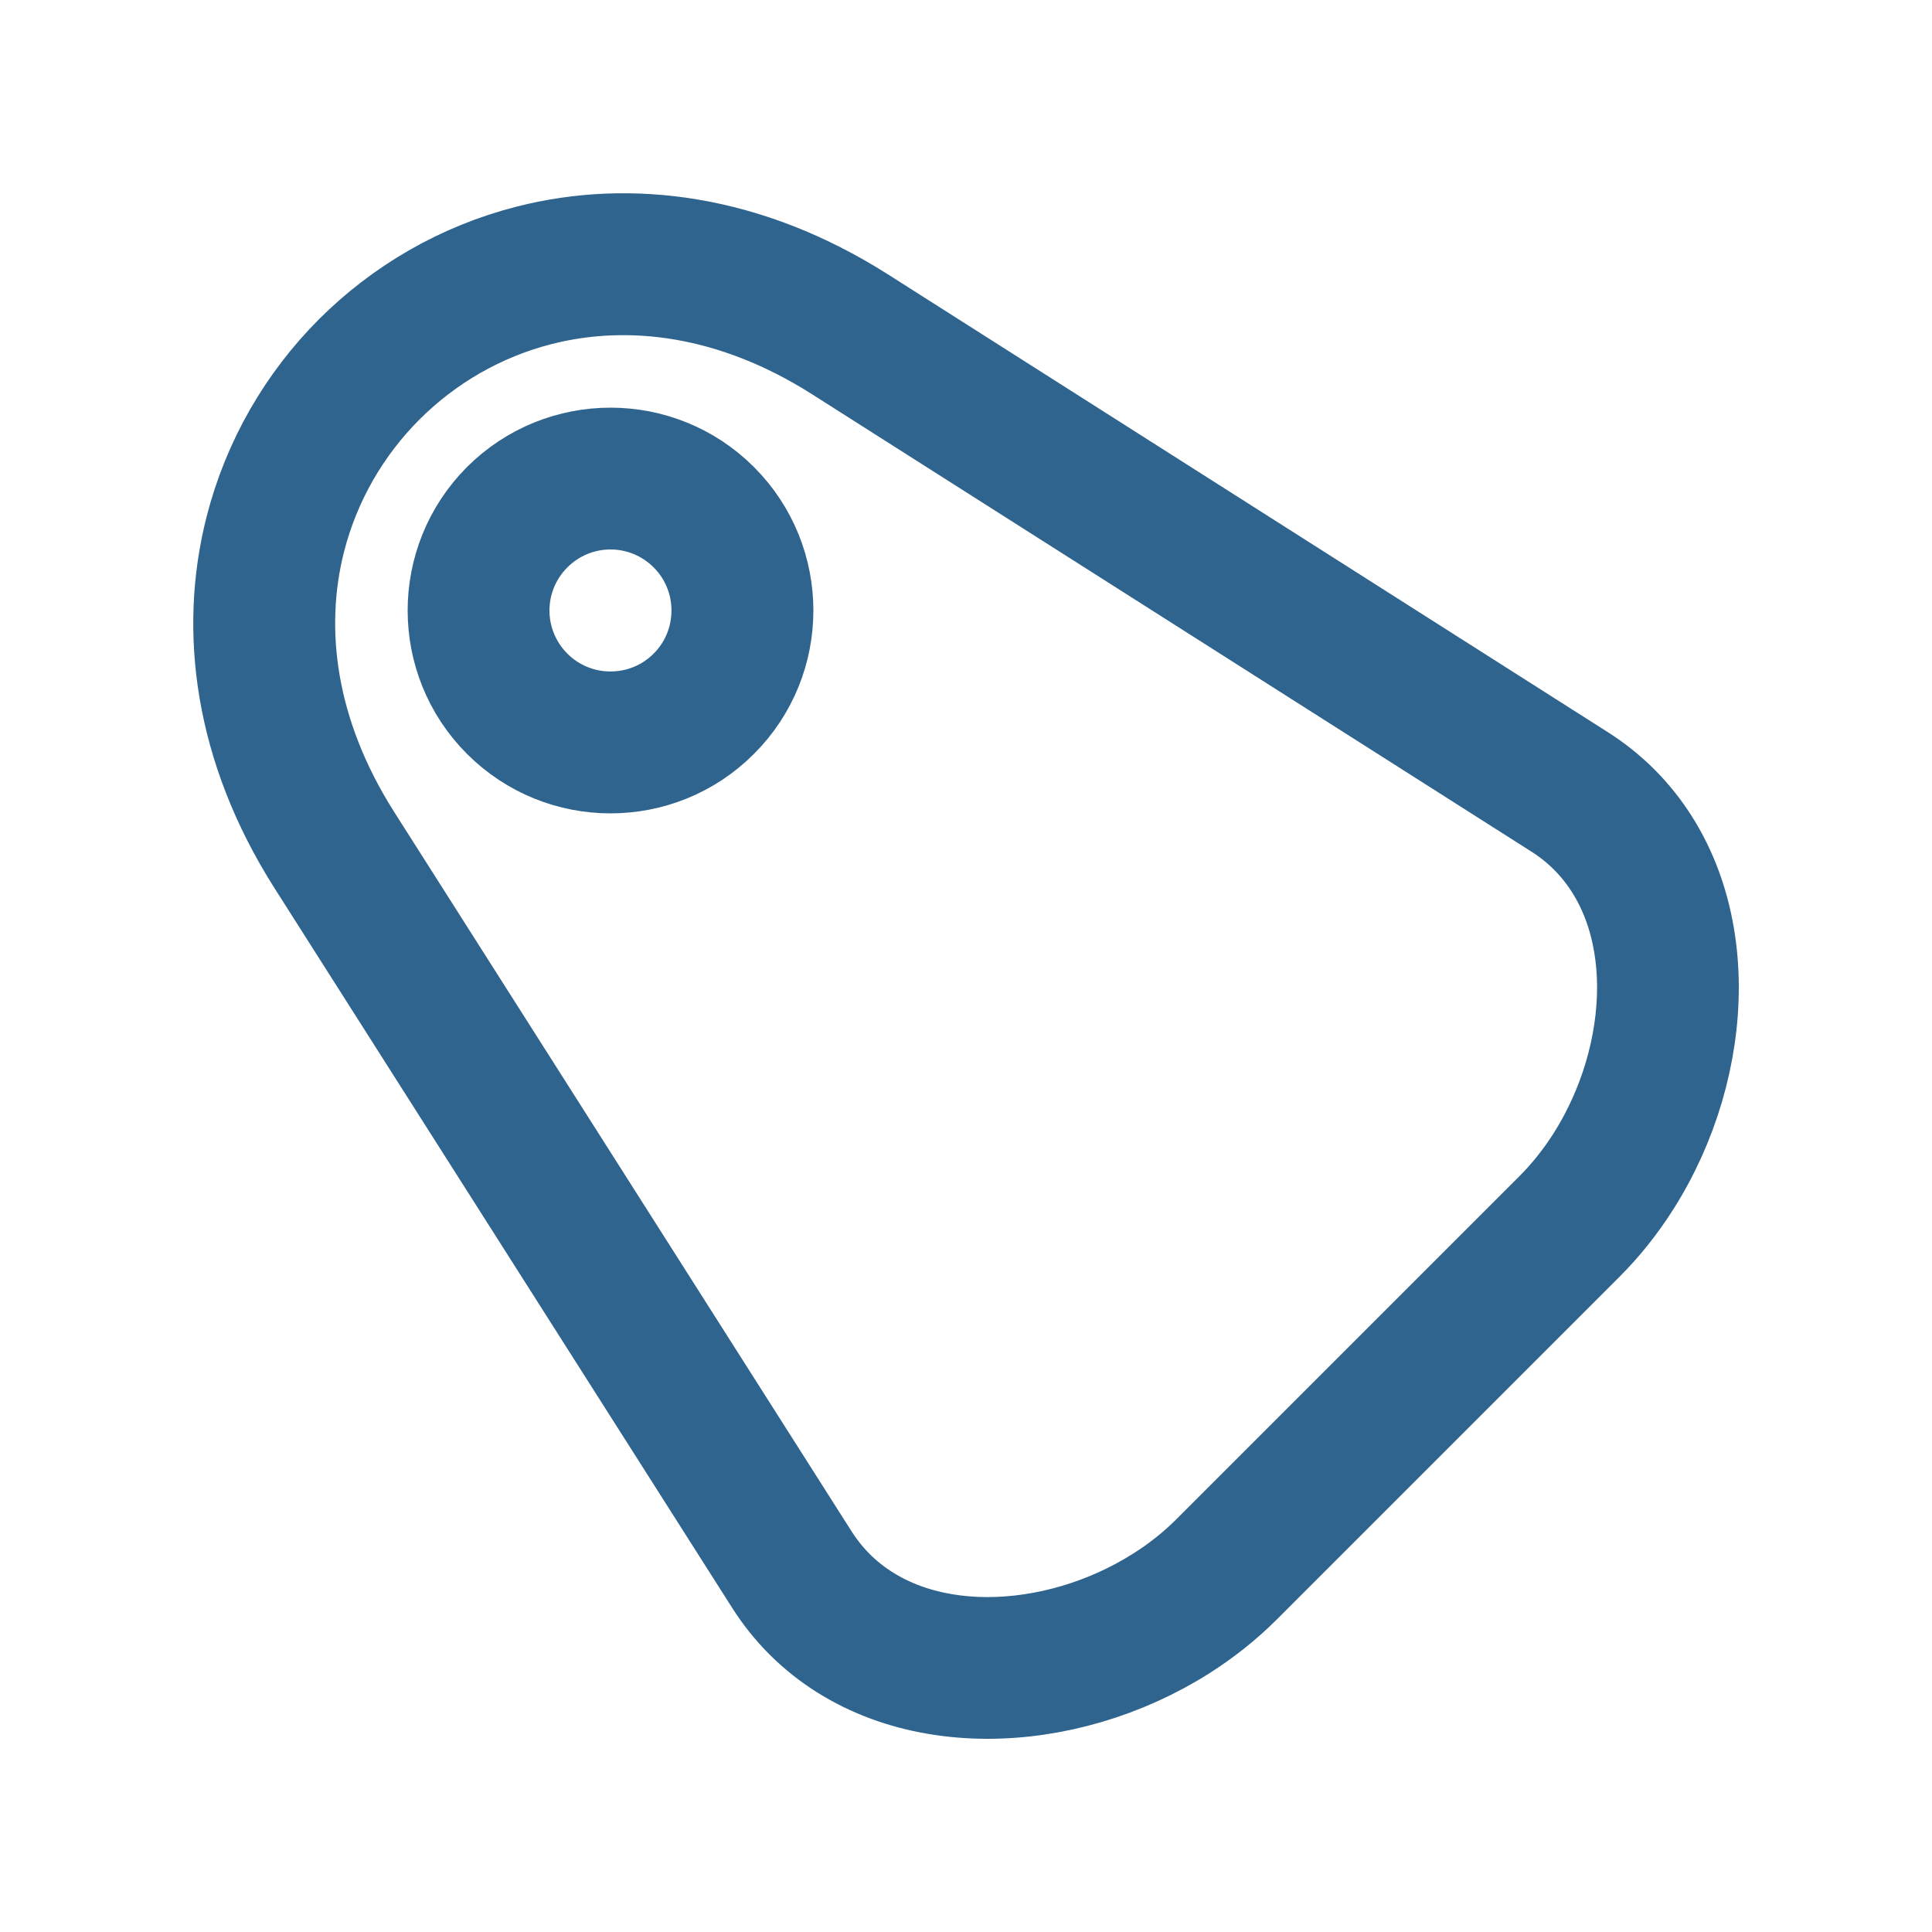 <svg width="20" height="20" viewBox="0 0 20 20" fill="none" xmlns="http://www.w3.org/2000/svg">
<g clip-path="url(#clip0_1362_5087)">
<path d="M8.925 3.263L16.371 7.998C16.521 8.093 16.655 8.201 16.773 8.319C17.27 8.817 17.498 9.5 17.5 10.214C17.502 10.912 17.287 11.643 16.898 12.254C16.758 12.475 16.595 12.68 16.412 12.863L12.863 16.412C12.68 16.595 12.475 16.757 12.254 16.898C11.643 17.286 10.913 17.502 10.214 17.5C9.5 17.498 8.817 17.27 8.319 16.773C8.201 16.655 8.093 16.521 7.998 16.371L3.263 8.925C2.507 7.735 2.356 6.521 2.623 5.473C2.801 4.774 3.164 4.15 3.657 3.657C4.151 3.164 4.774 2.801 5.473 2.623C6.521 2.356 7.735 2.507 8.925 3.263ZM16.12 8.393L8.674 3.659C7.603 2.978 6.519 2.84 5.588 3.077C4.973 3.234 4.424 3.554 3.989 3.989C3.554 4.424 3.234 4.973 3.077 5.588C2.84 6.519 2.978 7.603 3.659 8.674L8.393 16.12C8.469 16.239 8.555 16.346 8.65 16.441C9.055 16.846 9.619 17.031 10.214 17.033C10.824 17.034 11.464 16.845 12.003 16.502C12.194 16.381 12.373 16.239 12.532 16.08L16.08 12.532C16.239 12.373 16.381 12.194 16.503 12.003C16.845 11.464 17.034 10.824 17.033 10.214C17.031 9.619 16.846 9.055 16.441 8.65C16.346 8.555 16.24 8.469 16.12 8.393Z" fill="#2F648E" stroke="#2F648E"/>
<path d="M5.188 5.188C5.501 4.876 5.91 4.72 6.32 4.72C6.729 4.72 7.139 4.876 7.451 5.188C7.764 5.501 7.92 5.91 7.92 6.32C7.92 6.729 7.764 7.139 7.451 7.451C7.139 7.764 6.729 7.92 6.32 7.92C5.91 7.92 5.501 7.764 5.188 7.451C4.876 7.139 4.72 6.729 4.72 6.32C4.72 5.91 4.876 5.501 5.188 5.188ZM6.32 5.188C6.03 5.188 5.741 5.299 5.52 5.52C5.299 5.741 5.188 6.03 5.188 6.32C5.188 6.609 5.299 6.899 5.52 7.12C5.741 7.341 6.03 7.451 6.32 7.451C6.609 7.451 6.899 7.341 7.12 7.12C7.341 6.899 7.451 6.609 7.451 6.32C7.451 6.03 7.341 5.741 7.12 5.52C6.899 5.299 6.609 5.188 6.32 5.188Z" fill="#2F648E" stroke="#2F648E"/>
</g>
<defs>
<clipPath id="clip0_1362_5087">
<rect width="20" height="20" fill="white"/>
</clipPath>
</defs>
</svg>
